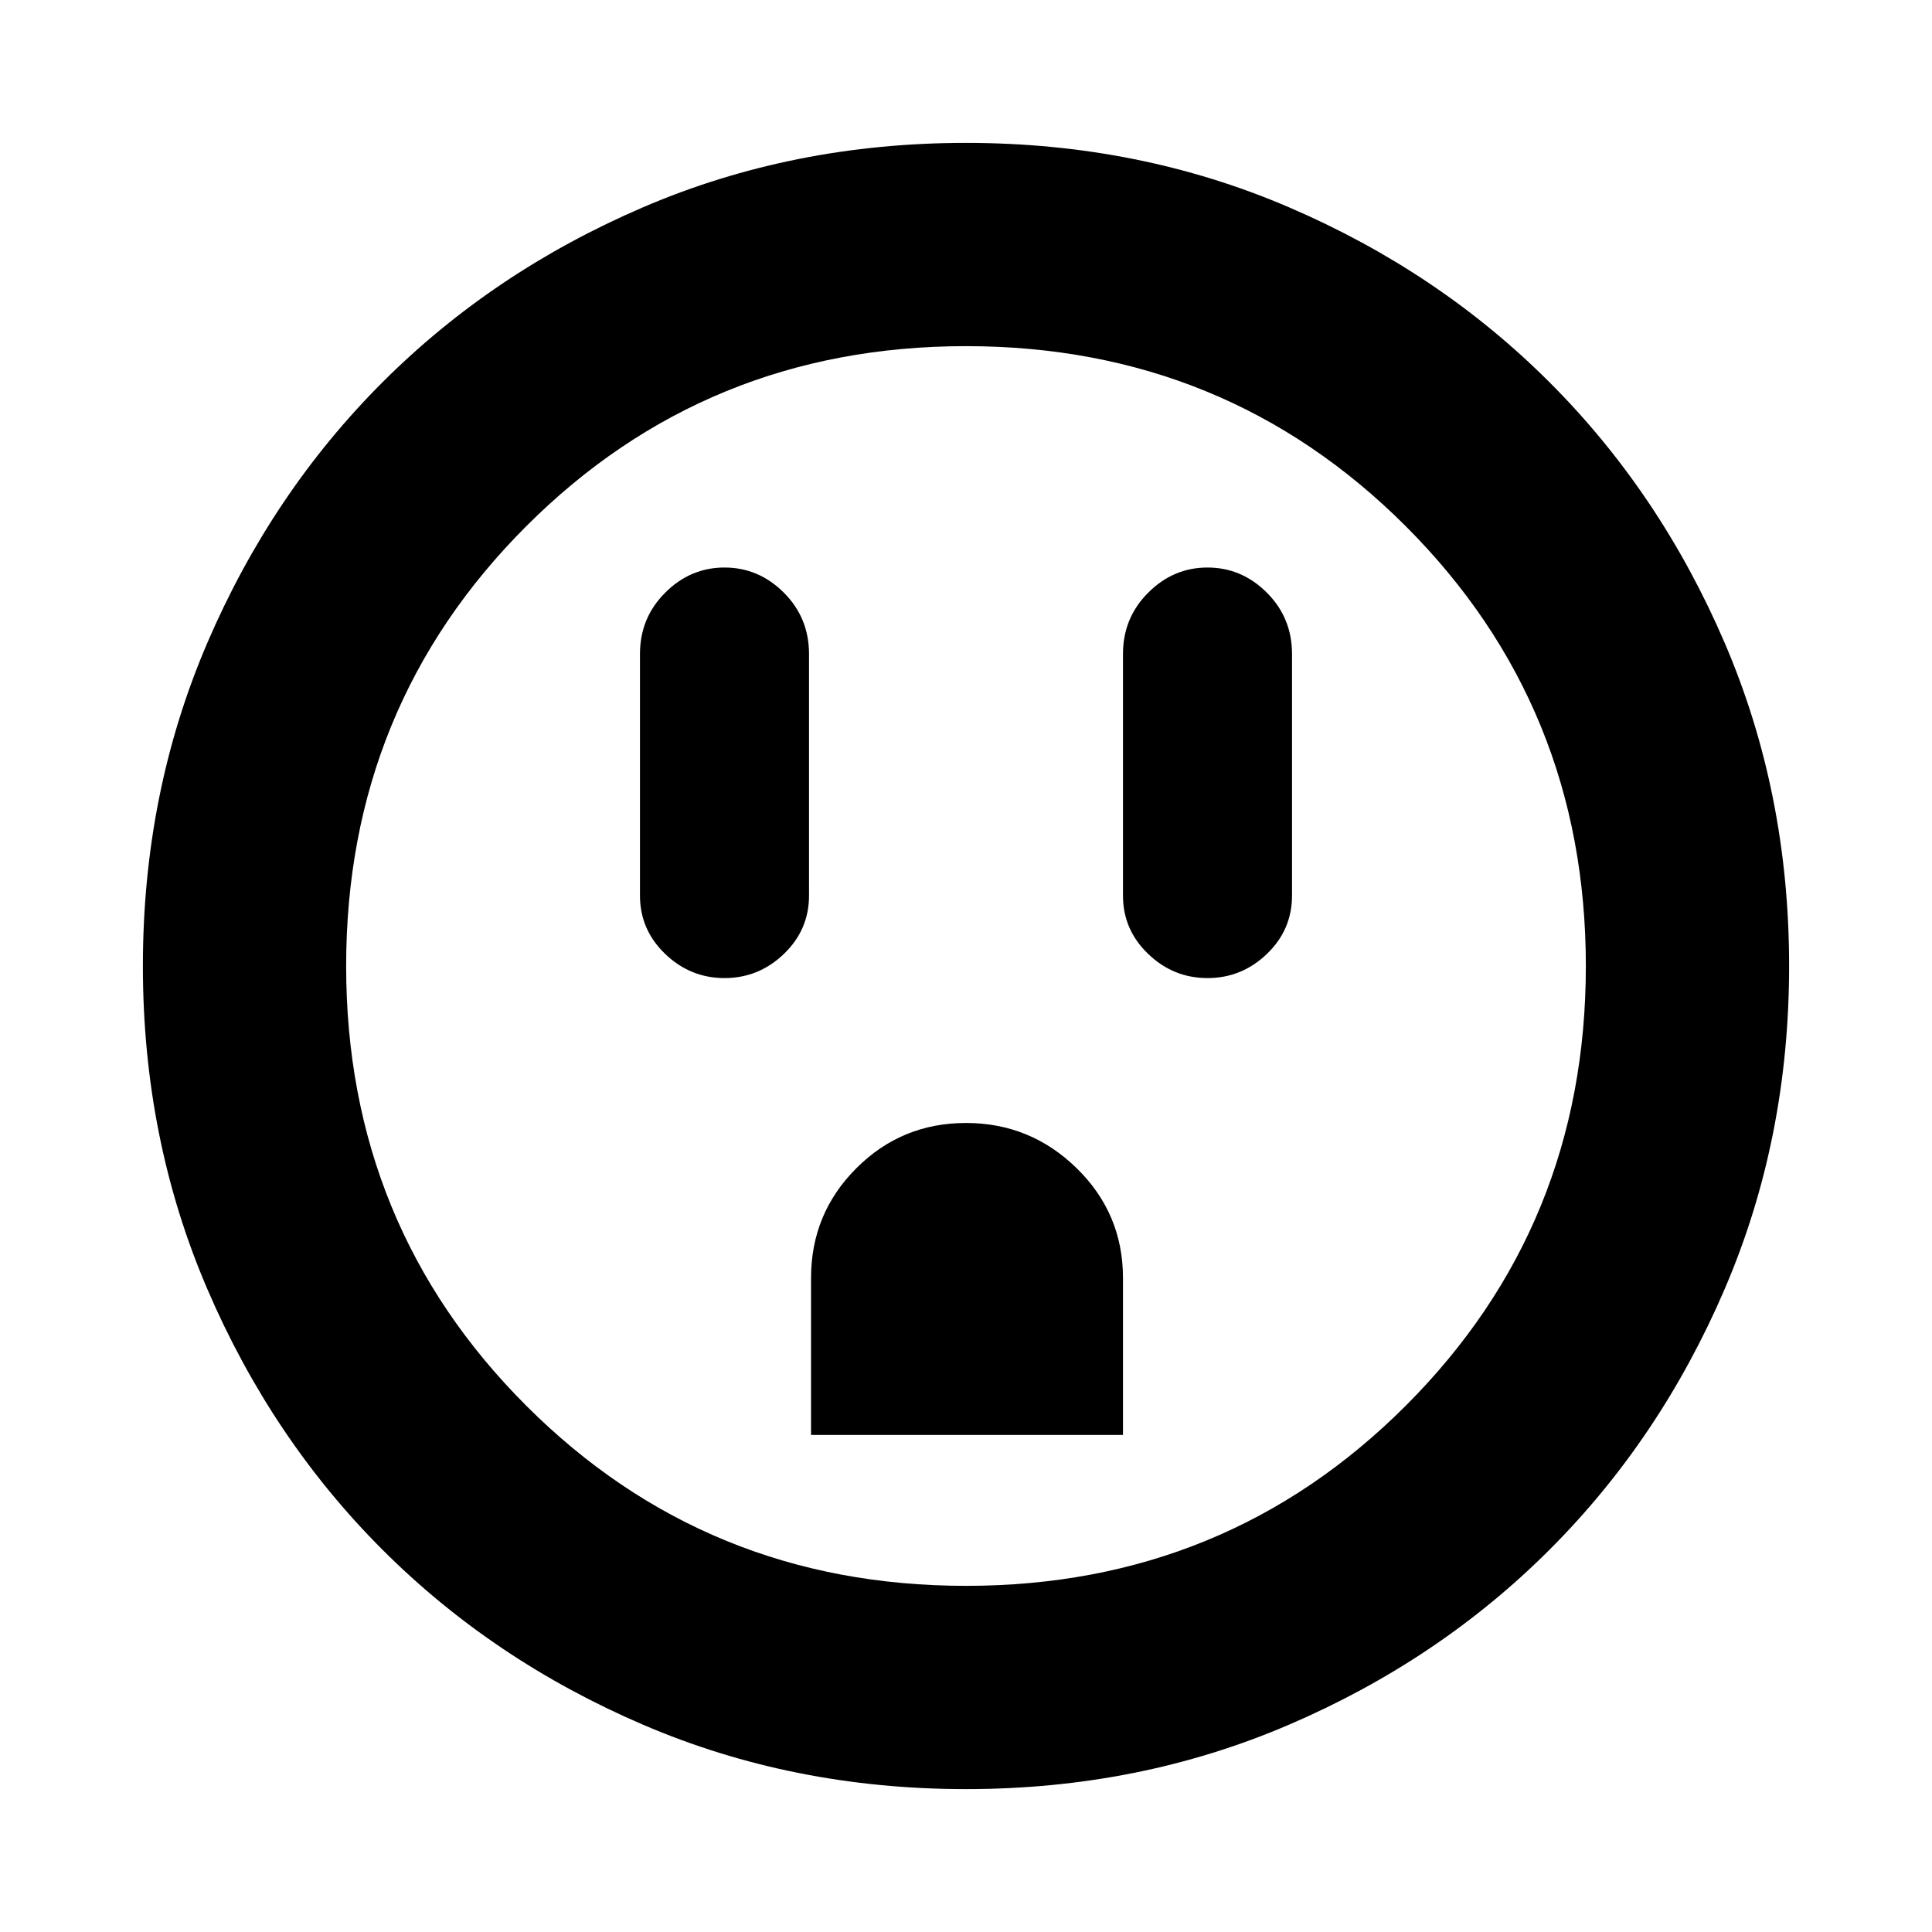 <svg xmlns="http://www.w3.org/2000/svg" height="24" width="24"><path d="M9 12.15Q9.425 12.15 9.738 11.85Q10.05 11.55 10.05 11.125V8.125Q10.05 7.675 9.738 7.363Q9.425 7.05 9 7.05Q8.575 7.05 8.263 7.363Q7.95 7.675 7.95 8.125V11.125Q7.95 11.55 8.263 11.85Q8.575 12.15 9 12.15ZM15 12.15Q15.425 12.15 15.738 11.85Q16.05 11.55 16.05 11.125V8.125Q16.05 7.675 15.738 7.363Q15.425 7.05 15 7.05Q14.575 7.05 14.263 7.363Q13.95 7.675 13.95 8.125V11.125Q13.95 11.55 14.263 11.85Q14.575 12.15 15 12.15ZM10.075 17.825H13.95V15.875Q13.95 15.075 13.375 14.512Q12.8 13.95 12 13.95Q11.2 13.95 10.638 14.512Q10.075 15.075 10.075 15.875ZM12 22.225Q9.85 22.225 7.988 21.425Q6.125 20.625 4.75 19.25Q3.375 17.875 2.575 16.012Q1.775 14.15 1.775 12Q1.775 9.85 2.575 7.987Q3.375 6.125 4.75 4.75Q6.125 3.375 7.988 2.575Q9.85 1.775 12 1.775Q14.15 1.775 16.012 2.575Q17.875 3.375 19.25 4.75Q20.625 6.125 21.425 7.987Q22.225 9.85 22.225 12Q22.225 14.15 21.425 16.012Q20.625 17.875 19.25 19.25Q17.875 20.625 16.012 21.425Q14.15 22.225 12 22.225ZM12 19.7Q15.225 19.7 17.463 17.462Q19.7 15.225 19.7 12Q19.7 8.775 17.463 6.537Q15.225 4.3 12 4.3Q8.775 4.3 6.537 6.537Q4.3 8.775 4.3 12Q4.3 15.225 6.537 17.462Q8.775 19.7 12 19.7ZM12 12Q12 12 12 12Q12 12 12 12Q12 12 12 12Q12 12 12 12Q12 12 12 12Q12 12 12 12Q12 12 12 12Q12 12 12 12Z"/></svg>